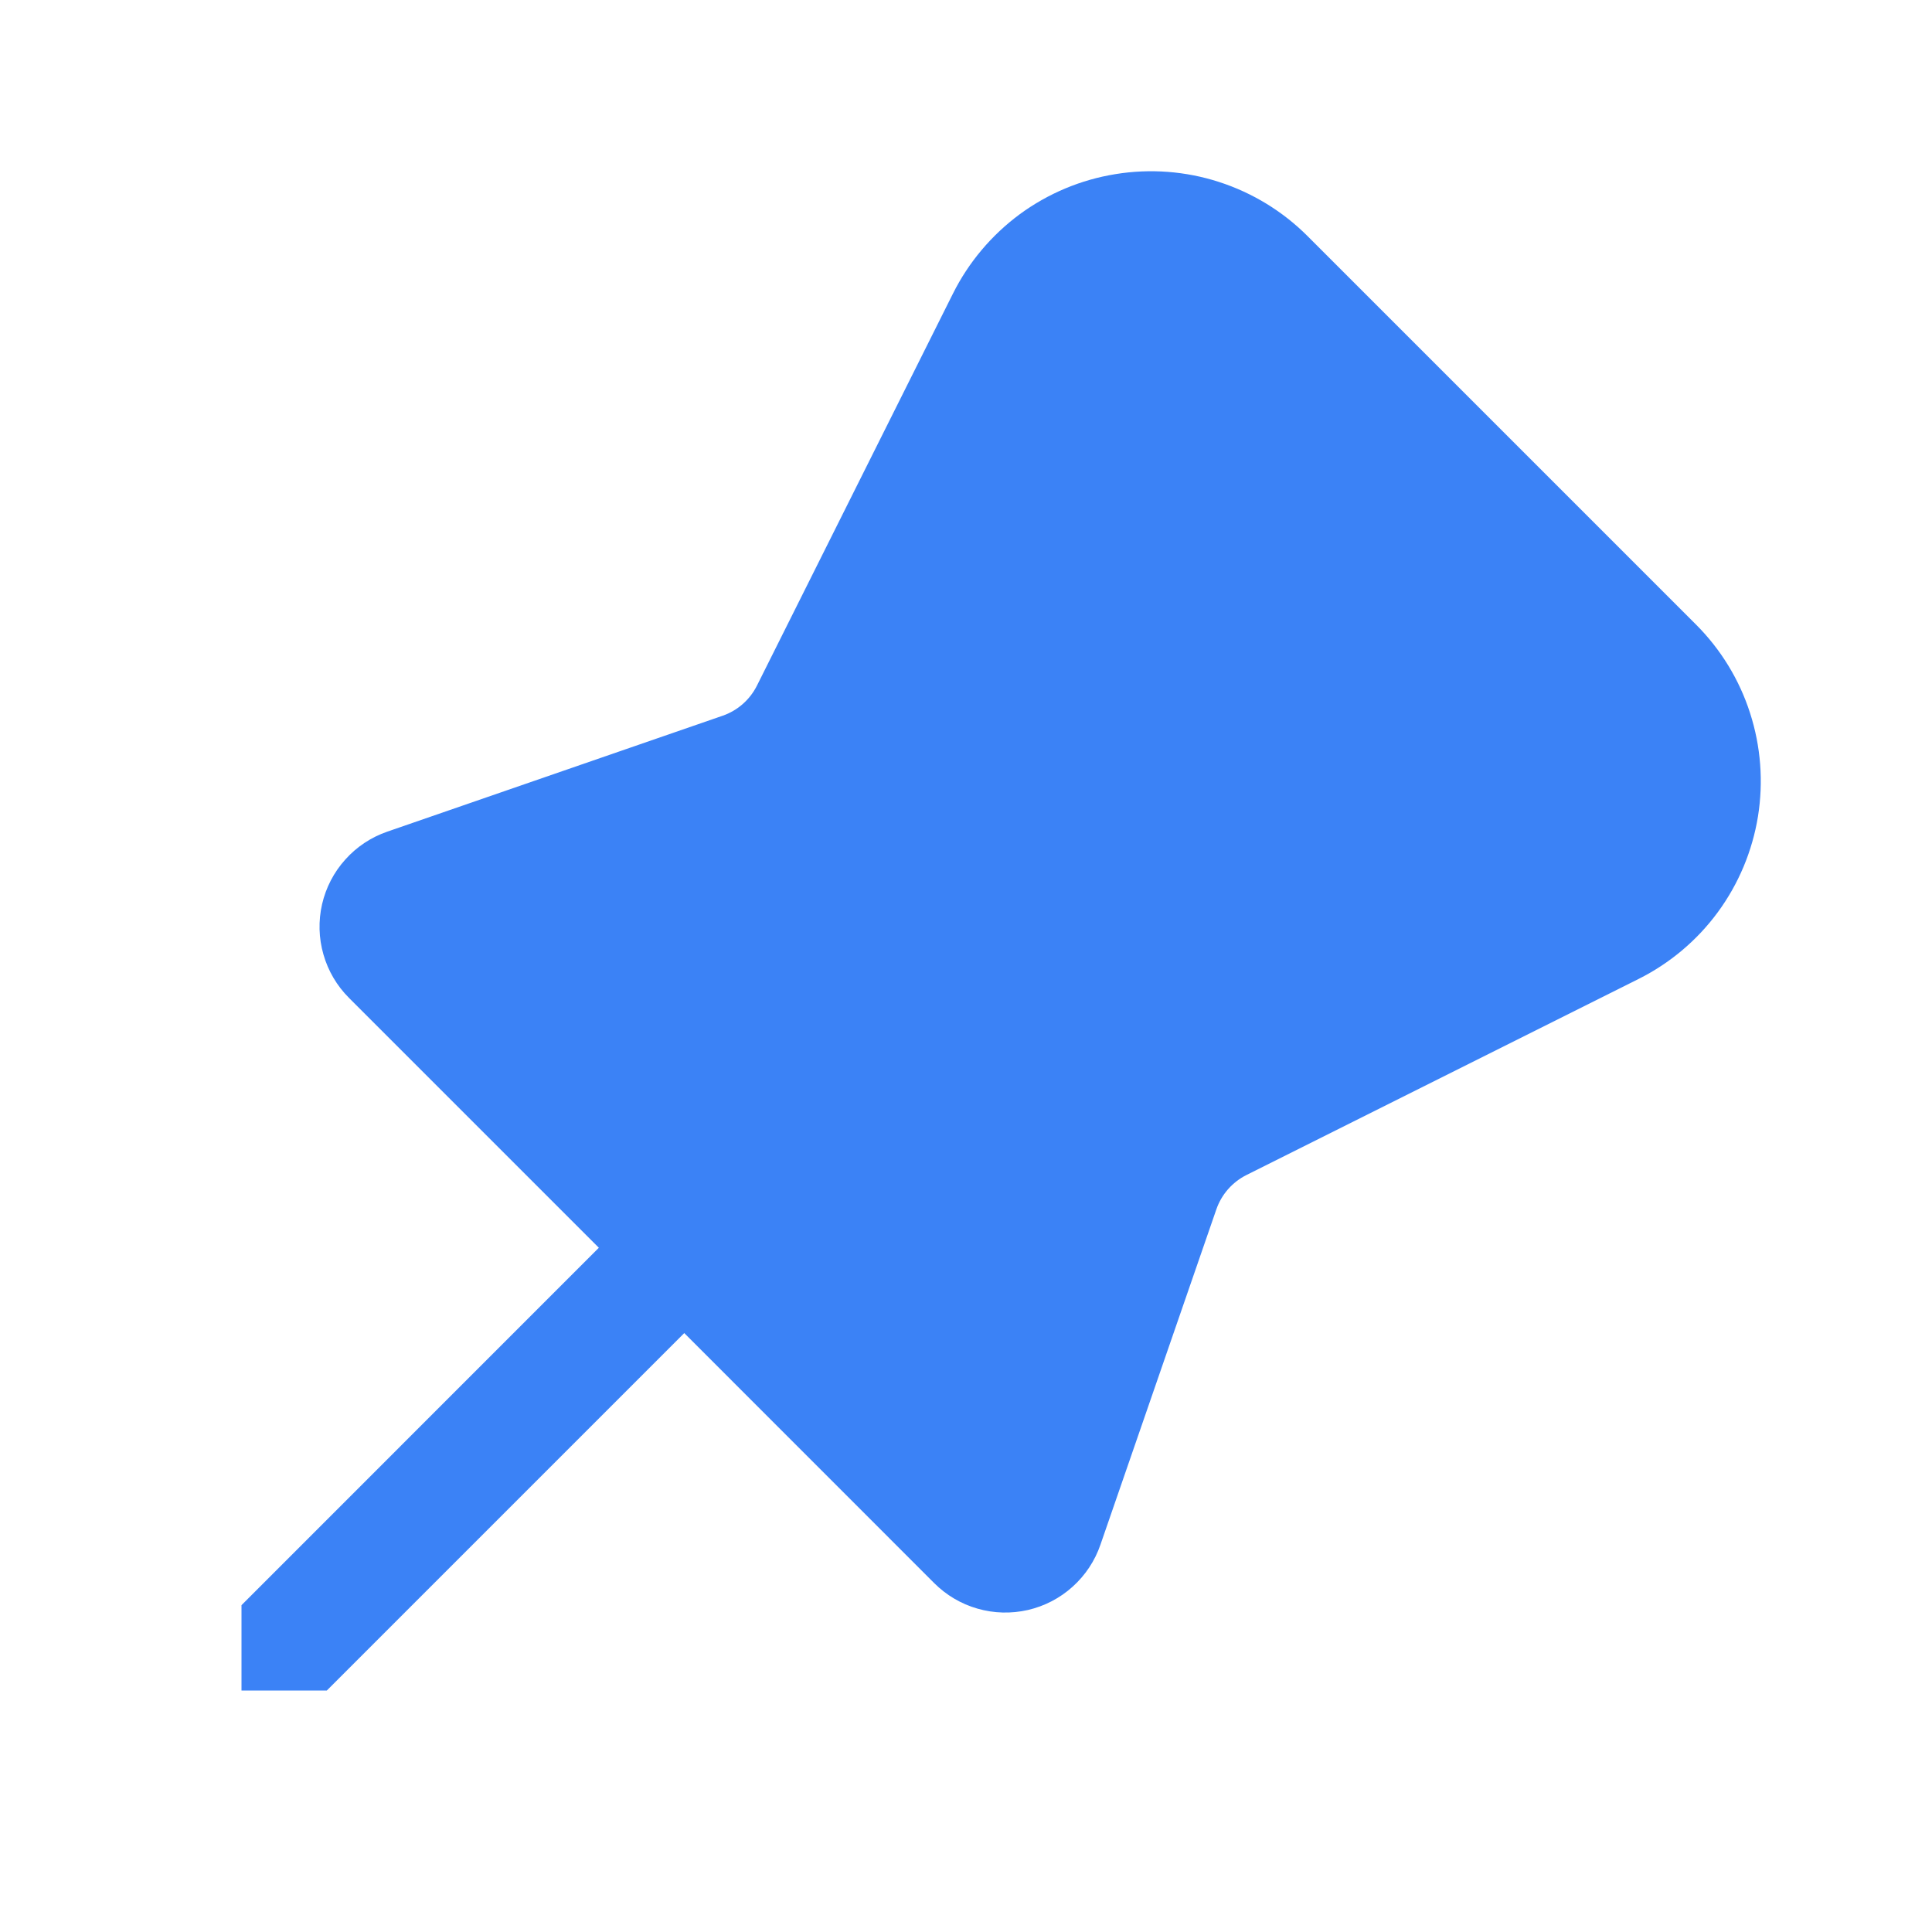 <svg width="24" height="24" viewBox="0 0 24 24" fill="none" xmlns="http://www.w3.org/2000/svg">
<path d="M21.068 7.758L16.242 2.932C15.934 2.624 15.557 2.394 15.142 2.26C14.728 2.126 14.287 2.093 13.857 2.163C13.427 2.232 13.02 2.403 12.668 2.661C12.318 2.92 12.033 3.257 11.838 3.647L9.403 8.517C9.315 8.693 9.162 8.827 8.977 8.891L4.811 10.331C4.611 10.4 4.431 10.519 4.29 10.677C4.148 10.834 4.049 11.025 4.001 11.232C3.954 11.438 3.959 11.653 4.018 11.857C4.076 12.061 4.185 12.246 4.335 12.396L7.439 15.5L3 19.94V21H4.06L8.5 16.56L11.604 19.665C11.754 19.815 11.939 19.925 12.143 19.983C12.347 20.042 12.562 20.047 12.769 20C12.976 19.952 13.167 19.853 13.324 19.711C13.482 19.569 13.601 19.39 13.67 19.189L15.11 15.023C15.174 14.838 15.308 14.685 15.483 14.597L20.353 12.162C20.743 11.967 21.081 11.683 21.339 11.332C21.597 10.981 21.768 10.573 21.838 10.143C21.907 9.713 21.874 9.273 21.74 8.858C21.607 8.443 21.376 8.066 21.068 7.758Z" fill="#3B82F6"/>
</svg>
